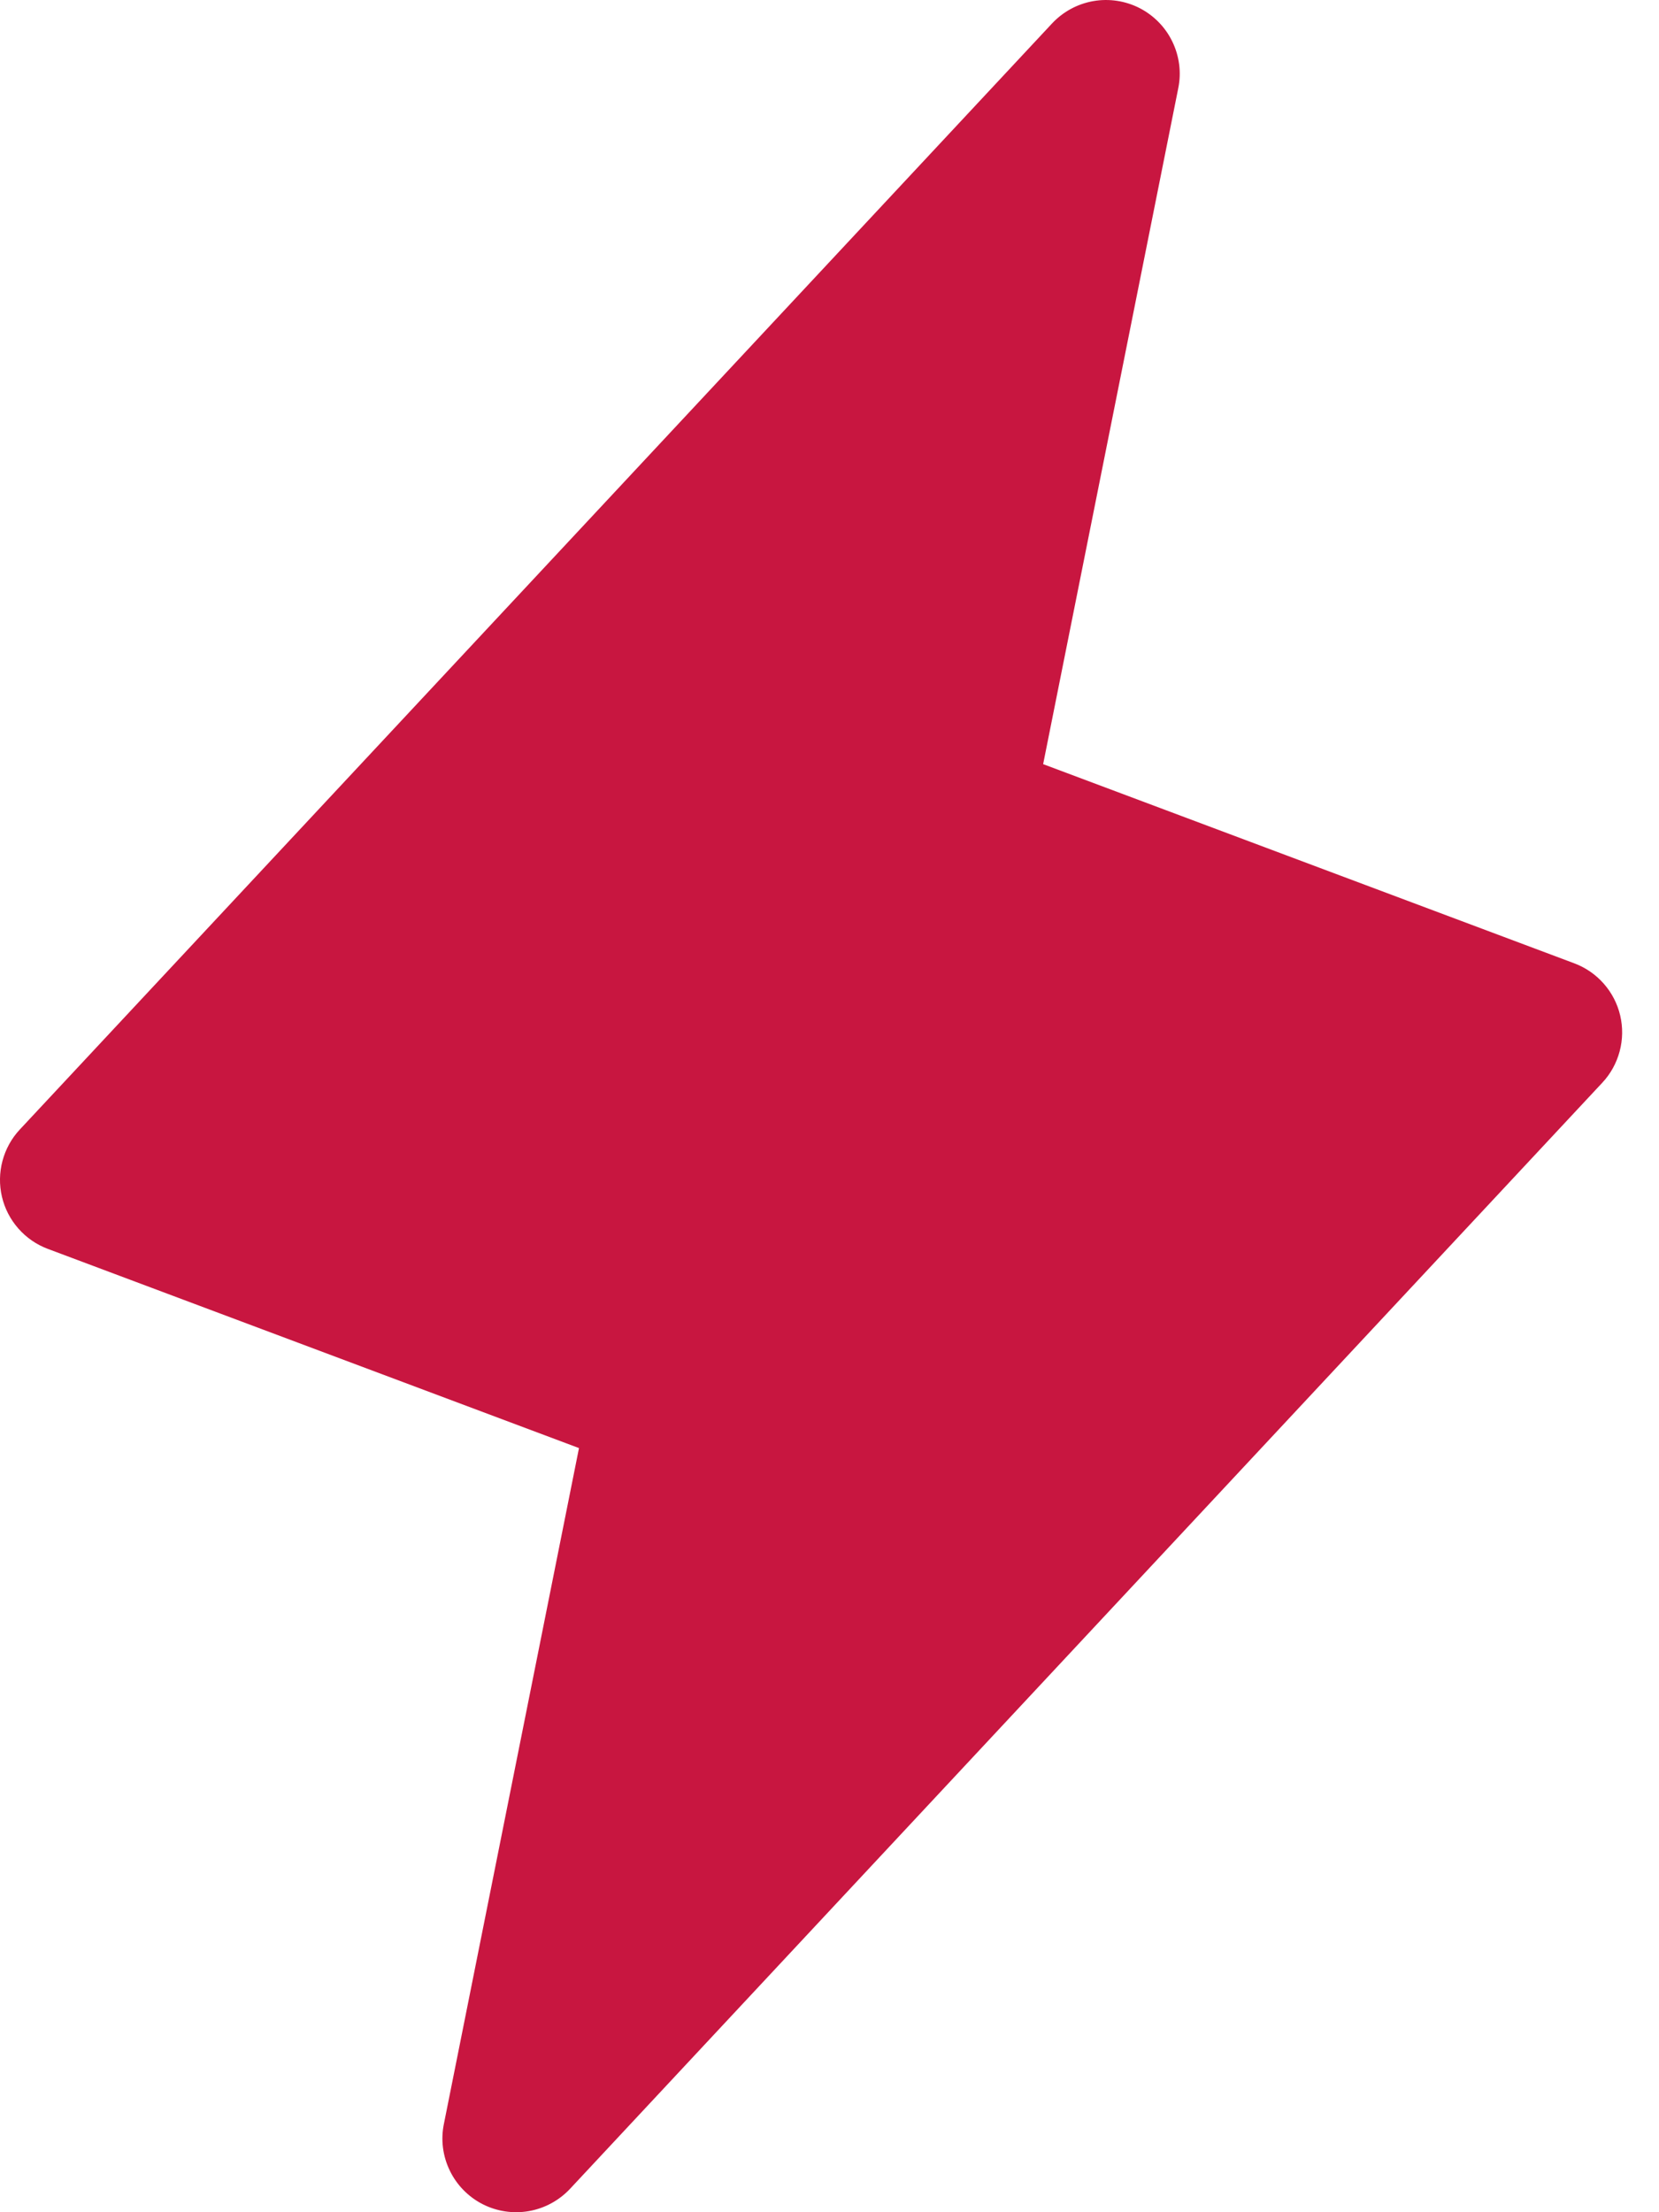 <svg width="18" height="24" viewBox="0 0 18 24" fill="none" xmlns="http://www.w3.org/2000/svg">
<g id="icon lightning">
<path id="Vector" d="M17.385 11.746L6.185 23.746C6.066 23.873 5.909 23.958 5.738 23.988C5.566 24.018 5.39 23.991 5.235 23.912C5.08 23.832 4.955 23.704 4.88 23.548C4.804 23.391 4.781 23.214 4.816 23.043L6.282 15.71L0.519 13.549C0.396 13.503 0.286 13.427 0.199 13.328C0.112 13.229 0.051 13.111 0.021 12.983C-0.009 12.855 -0.007 12.721 0.027 12.594C0.061 12.467 0.125 12.35 0.215 12.254L11.415 0.254C11.534 0.127 11.691 0.042 11.862 0.012C12.034 -0.018 12.21 0.009 12.365 0.088C12.52 0.168 12.645 0.296 12.72 0.452C12.796 0.609 12.819 0.786 12.784 0.957L11.318 8.29L17.081 10.451C17.204 10.497 17.314 10.573 17.401 10.672C17.488 10.771 17.549 10.889 17.579 11.017C17.609 11.145 17.607 11.279 17.573 11.406C17.539 11.533 17.475 11.65 17.385 11.746Z" fill="#C81640"/>
</g>
</svg>
